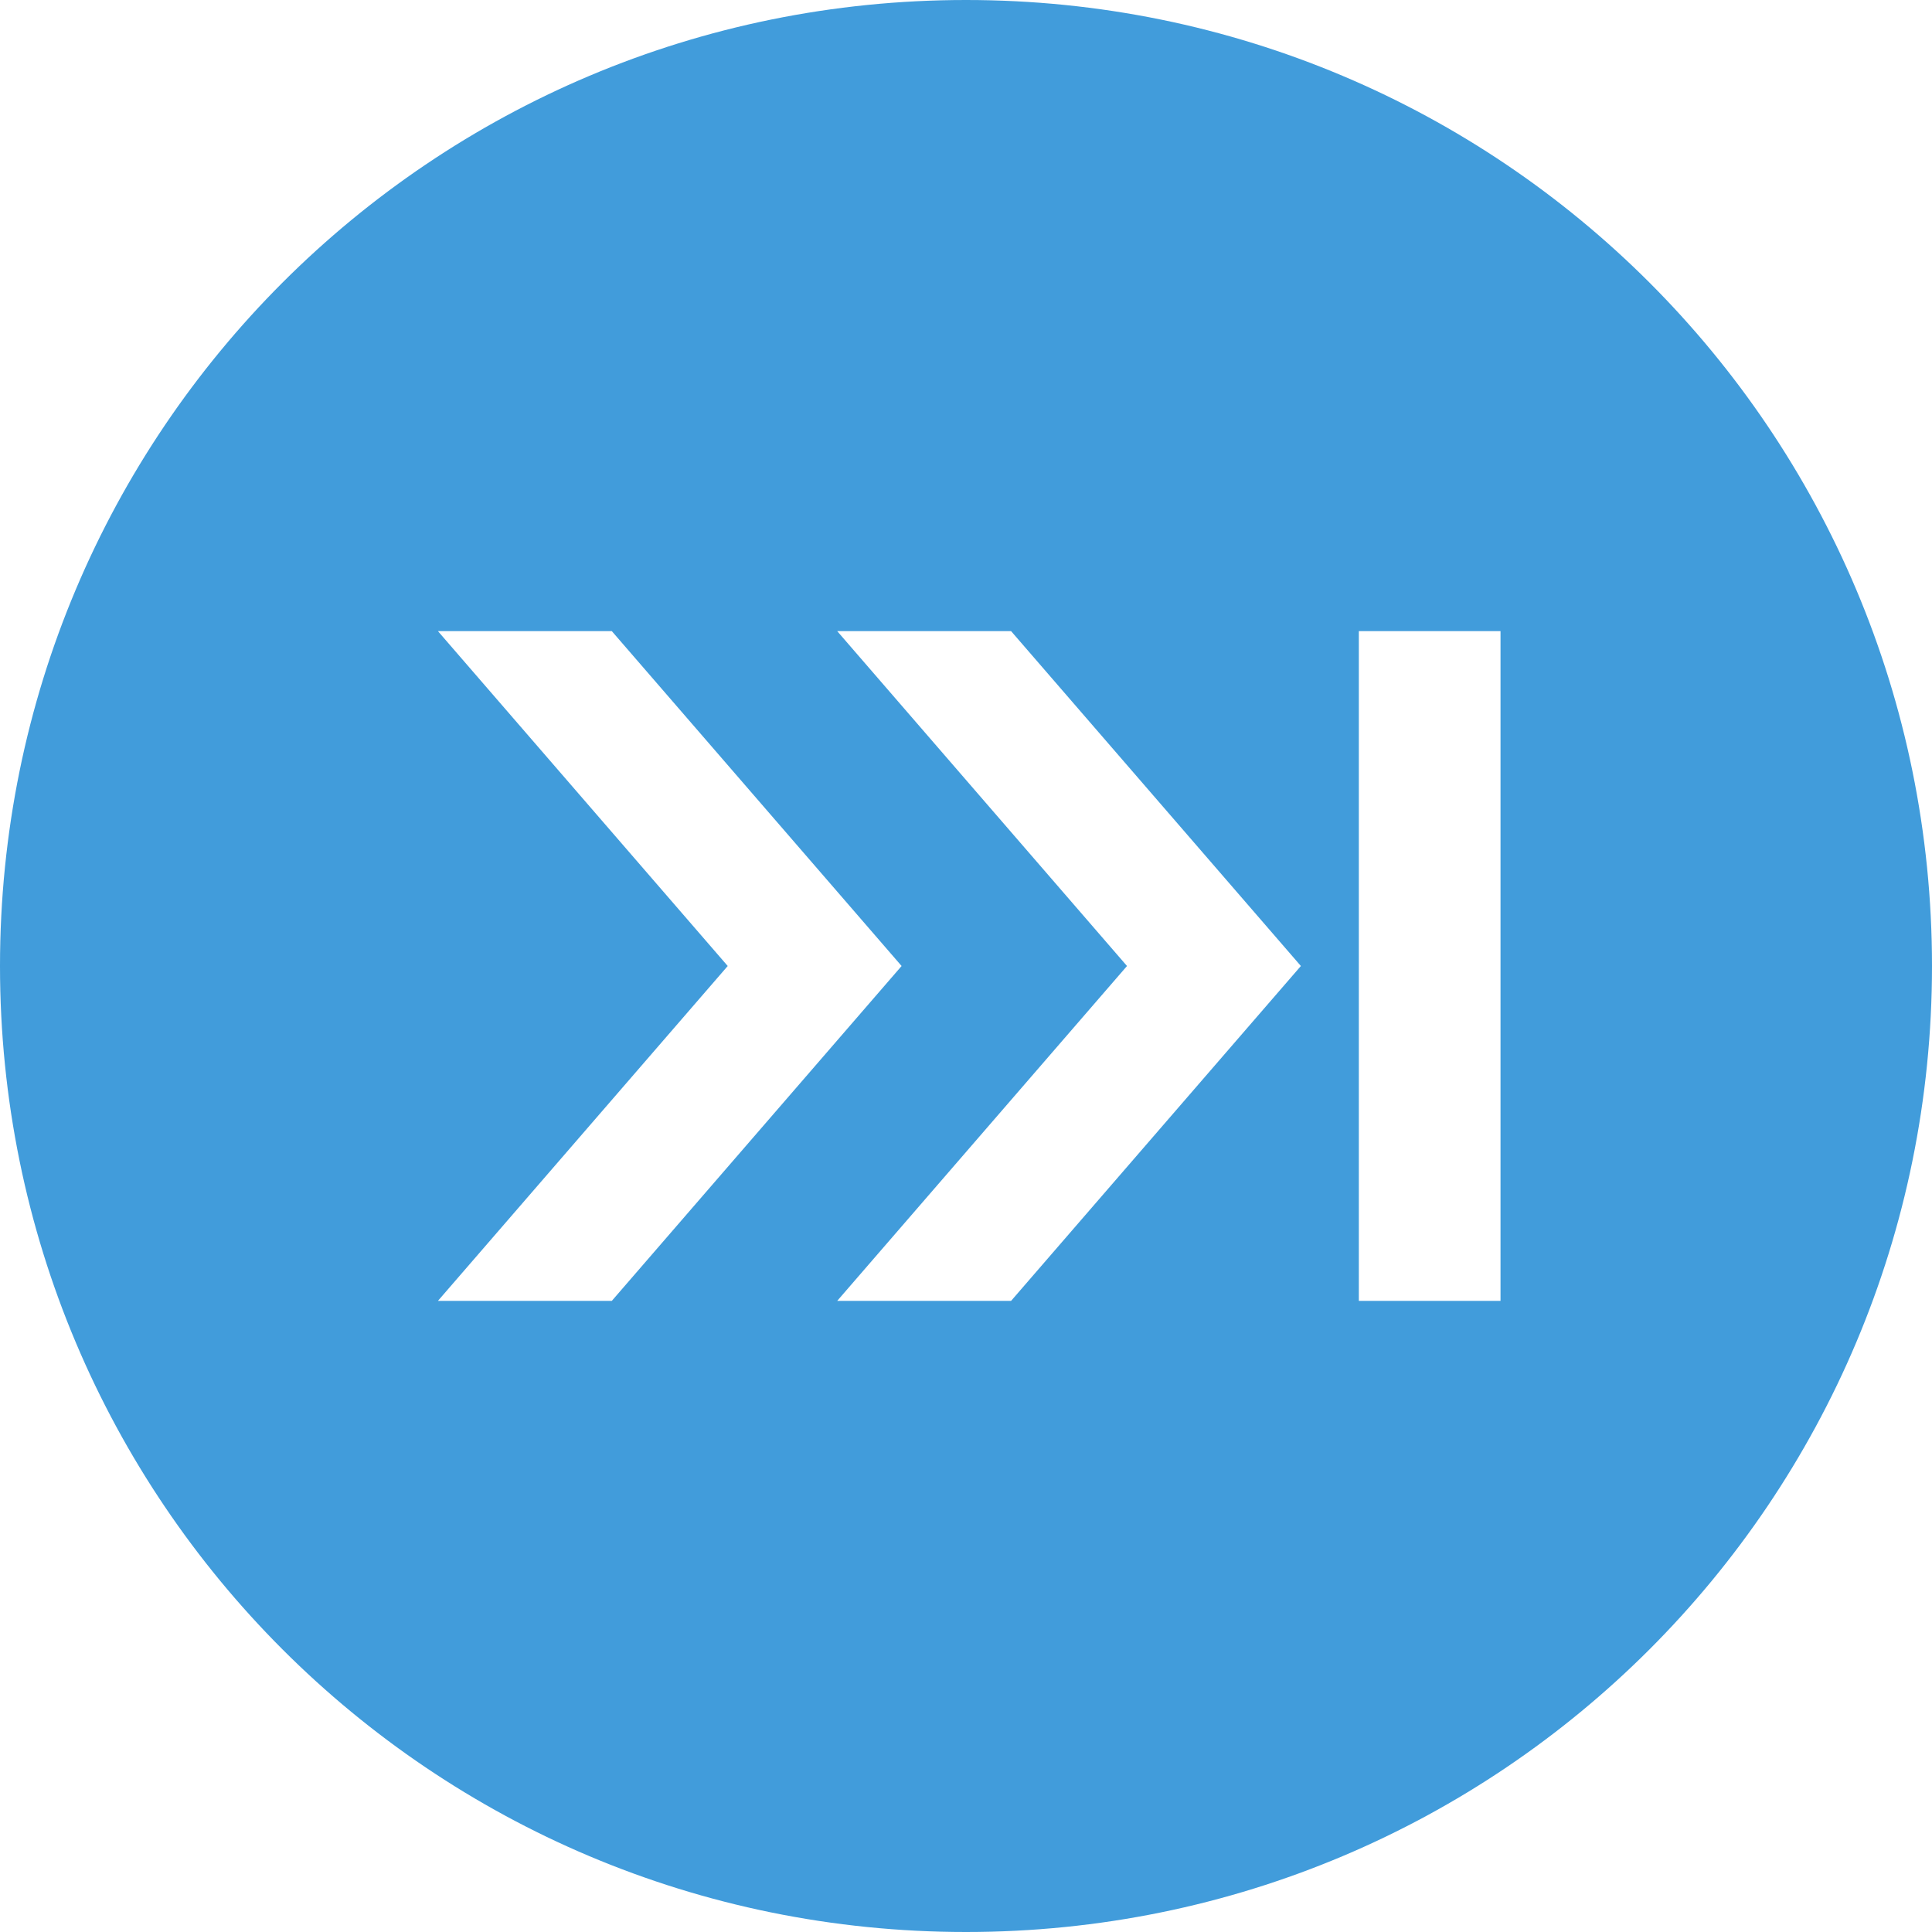 <?xml version="1.0" encoding="utf-8"?>
<!-- Generator: Adobe Illustrator 18.0.0, SVG Export Plug-In . SVG Version: 6.00 Build 0)  -->
<!DOCTYPE svg PUBLIC "-//W3C//DTD SVG 1.1//EN" "http://www.w3.org/Graphics/SVG/1.1/DTD/svg11.dtd">
<svg version="1.1" id="Layer_1" xmlns="http://www.w3.org/2000/svg" xmlns:xlink="http://www.w3.org/1999/xlink" x="0px" y="0px"
	 viewBox="150 40.5 30 30" enable-background="new 150 40.5 30 30" xml:space="preserve">
<path fill-rule="evenodd" clip-rule="evenodd" fill="#419CDB" d="M165,40.5c-8.3,0-15,6.7-15,15c0,8.3,6.7,15,15,15
	c8.3,0,15-6.7,15-15C180,47.2,173.3,40.5,165,40.5z M156.8,60.7l4.5-5.2l-4.5-5.2h2.7l4.5,5.2l-4.5,5.2H156.8z M165.7,60.7h-2.7
	l4.5-5.2l-4.5-5.2h2.7l4.5,5.2L165.7,60.7z M173.3,60.7h-2.2V50.3h2.2V60.7z"/>
</svg>
